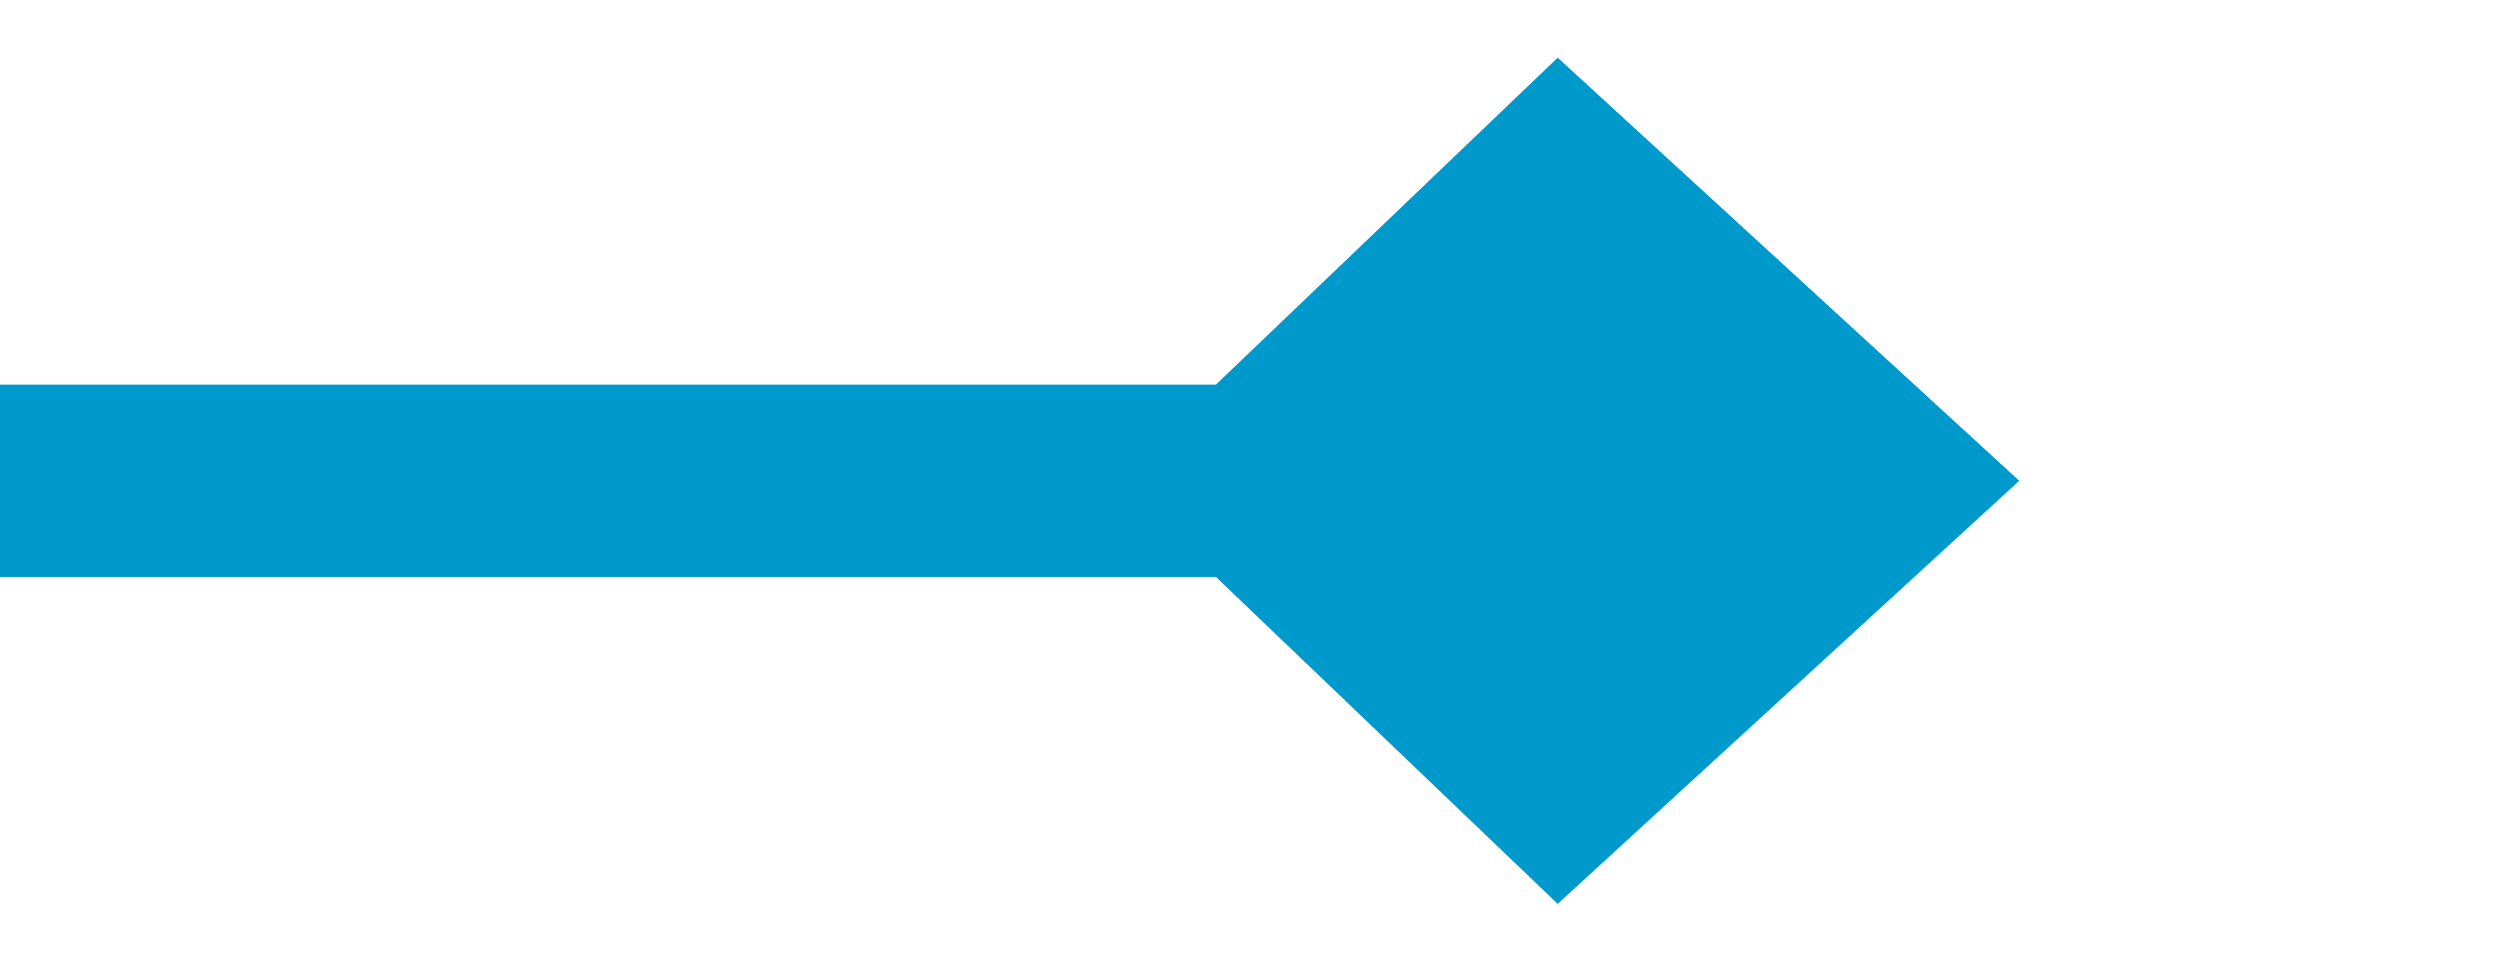 ﻿<?xml version="1.0" encoding="utf-8"?>
<svg version="1.1" xmlns:xlink="http://www.w3.org/1999/xlink" width="26px" height="10px" preserveAspectRatio="xMinYMid meet" viewBox="156 795  26 8" xmlns="http://www.w3.org/2000/svg">
  <path d="M 156 799  L 175 799  " stroke-width="2" stroke="#0099cc" fill="none" />
  <path d="M 172.2 803.4  L 177 799  L 172.2 794.6  L 167.6 799  L 172.2 803.4  Z " fill-rule="nonzero" fill="#0099cc" stroke="none" />
</svg>
